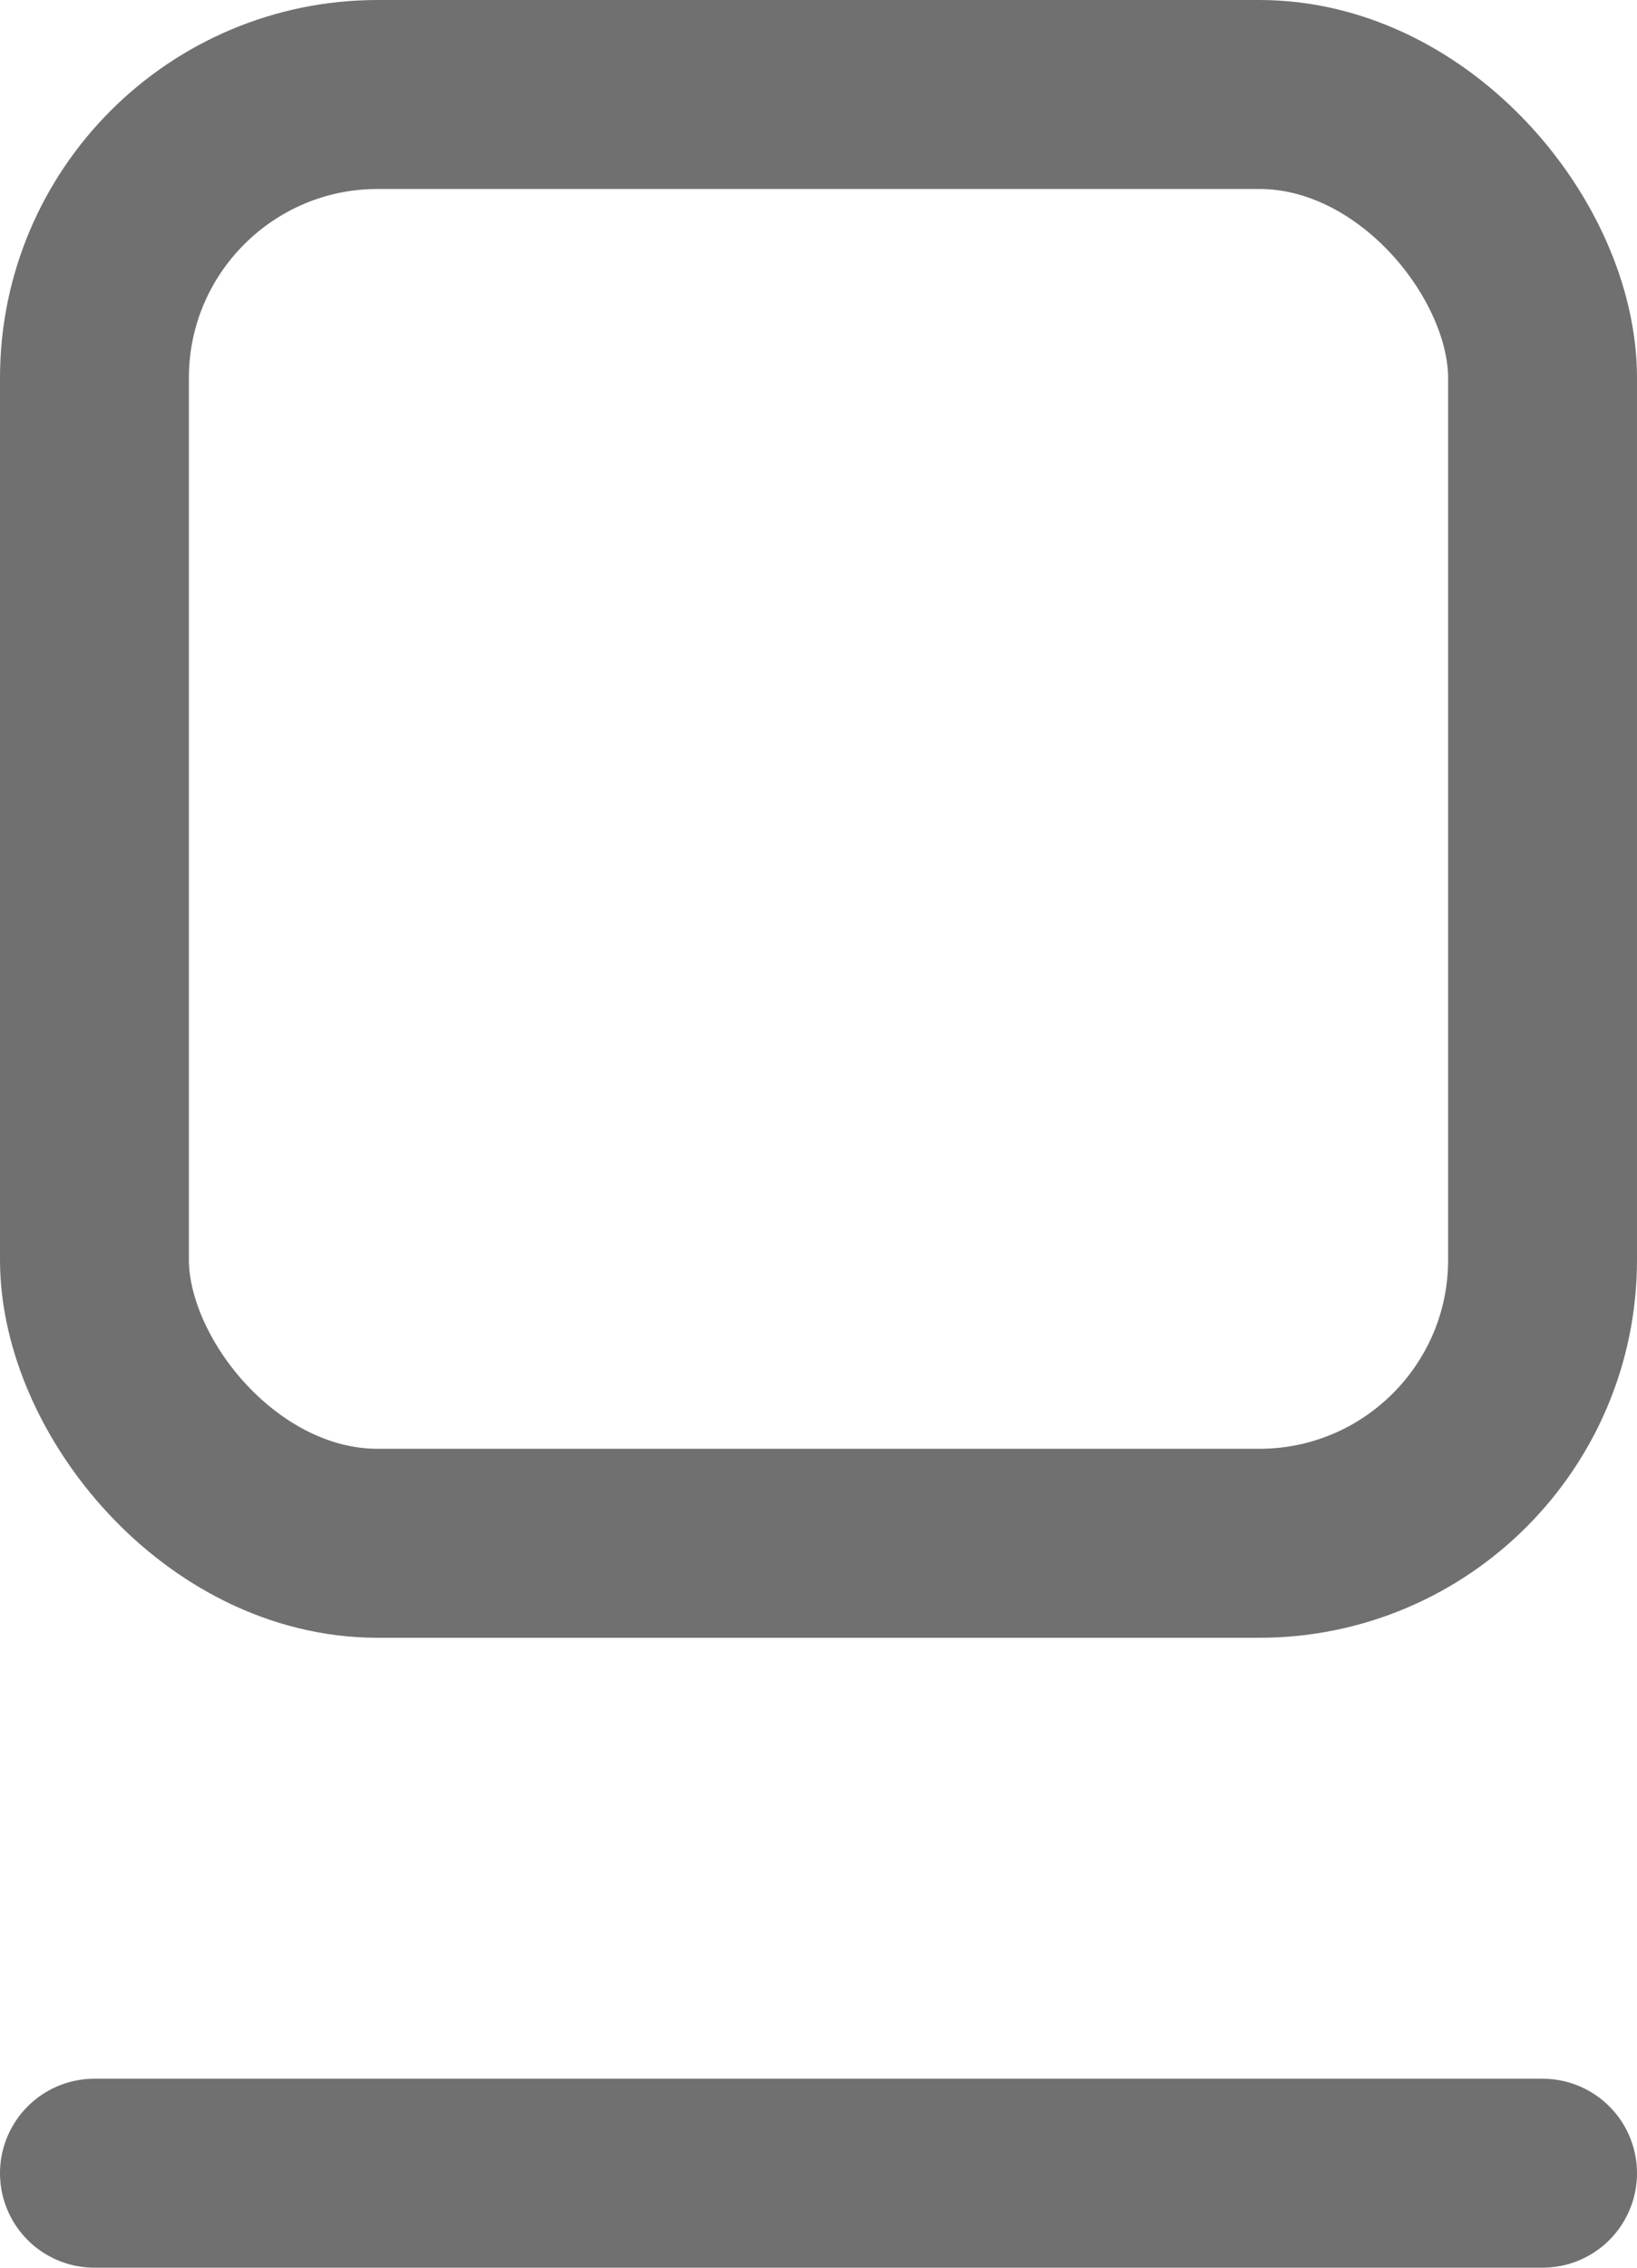<svg width="13" height="18" viewBox="0 0 13 18" fill="none" xmlns="http://www.w3.org/2000/svg">
<rect x="0.75" y="0.75" width="11.5" height="11.5" rx="2.25" stroke="#707070" stroke-width="1.5"/>
<line x1="0.75" y1="17.25" x2="12.25" y2="17.25" stroke="#707070" stroke-width="1.5" stroke-linecap="round"/>
</svg>
